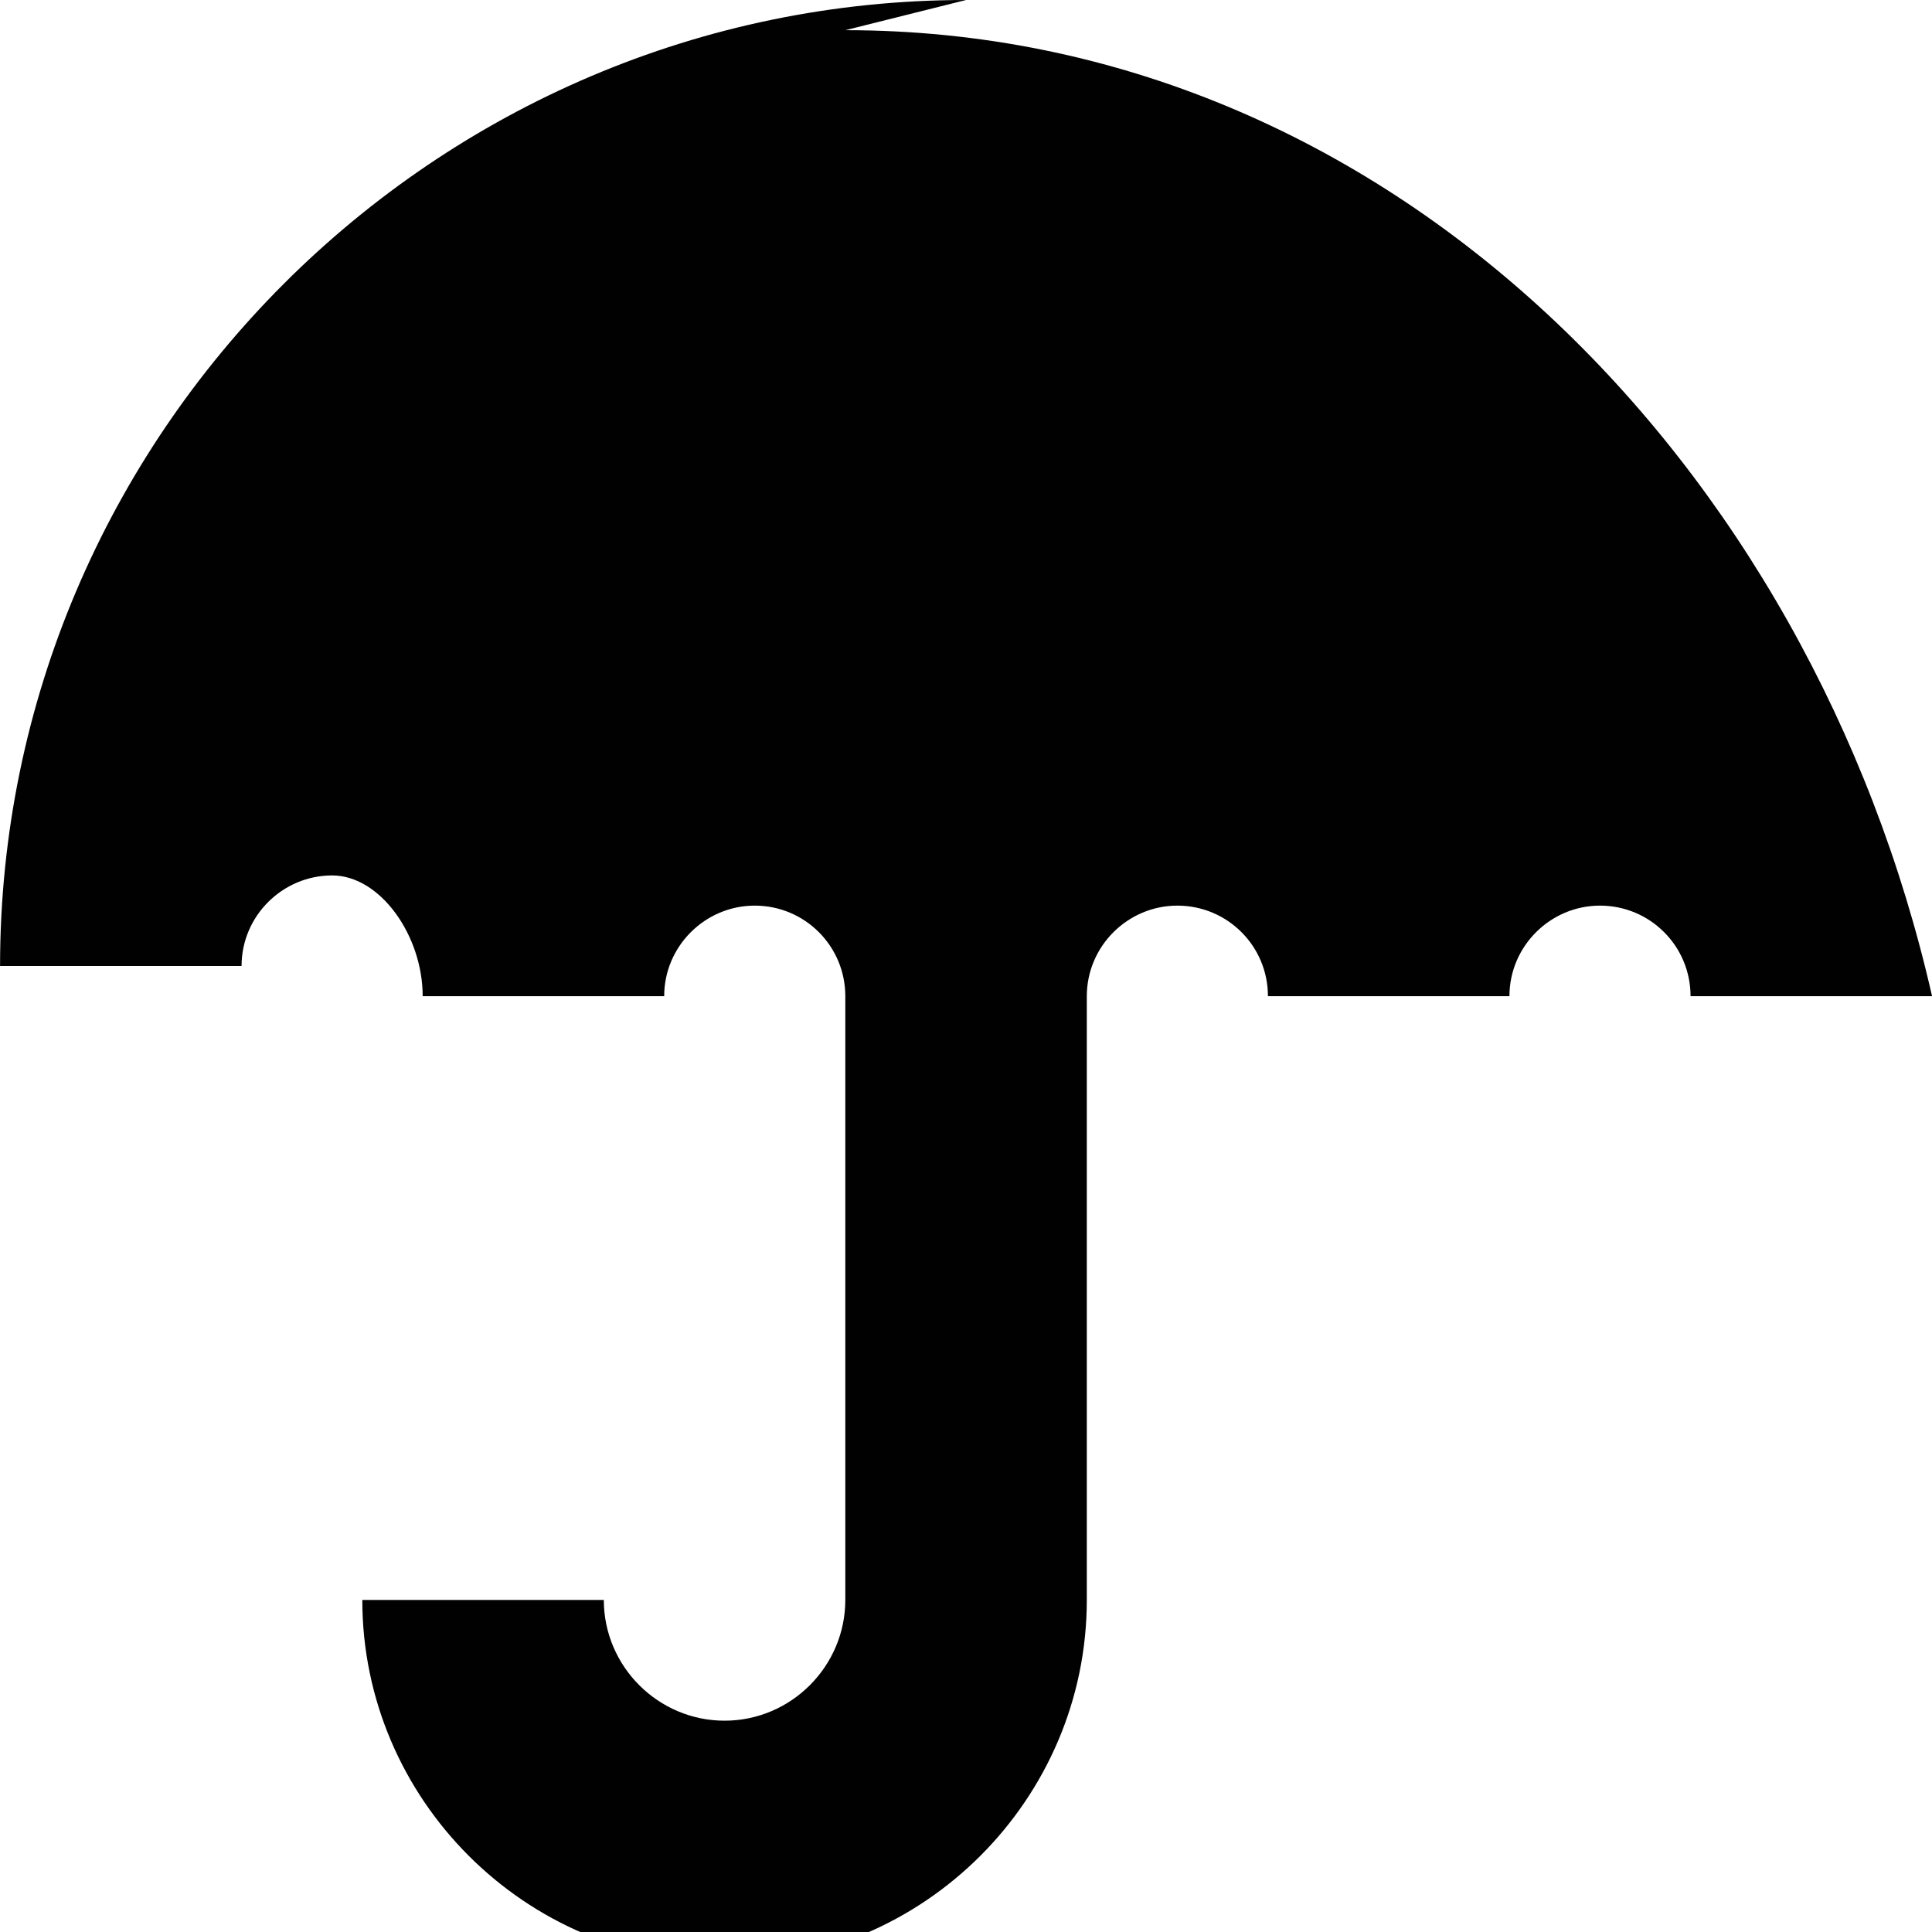 <!DOCTYPE svg  PUBLIC '-//W3C//DTD SVG 1.1//EN'  'http://www.w3.org/Graphics/SVG/1.1/DTD/svg11.dtd'>
<svg style="enable-background:new 0 0 31.998 32" xmlns="http://www.w3.org/2000/svg" xml:space="preserve" height="32px" width="32px" version="1.1" y="0px" x="0px" xmlns:xlink="http://www.w3.org/1999/xlink" viewBox="0 0 31.998 32">
	<path d="m16 0c-8.8 0-16 7.2-16 16h4c0-0.83 0.68-1.5 1.5-1.5 0.8 0 1.5 1 1.5 2h4c0-0.83 0.68-1.5 1.5-1.5 0.83 0 1.5 0.67 1.5 1.5v10c0 1.1-0.9 2-2 2s-2-0.9-2-2h-4c0 3.3 2.7 6 6 6s6-2.7 6-6v-10c0-0.83 0.68-1.5 1.5-1.5 0.83 0 1.5 0.67 1.5 1.5h4c0-0.83 0.68-1.5 1.5-1.5 0.83 0 1.5 0.67 1.5 1.5h4c-2-8.8-9-16-18-16z" fill="#010101"/>
</svg>

